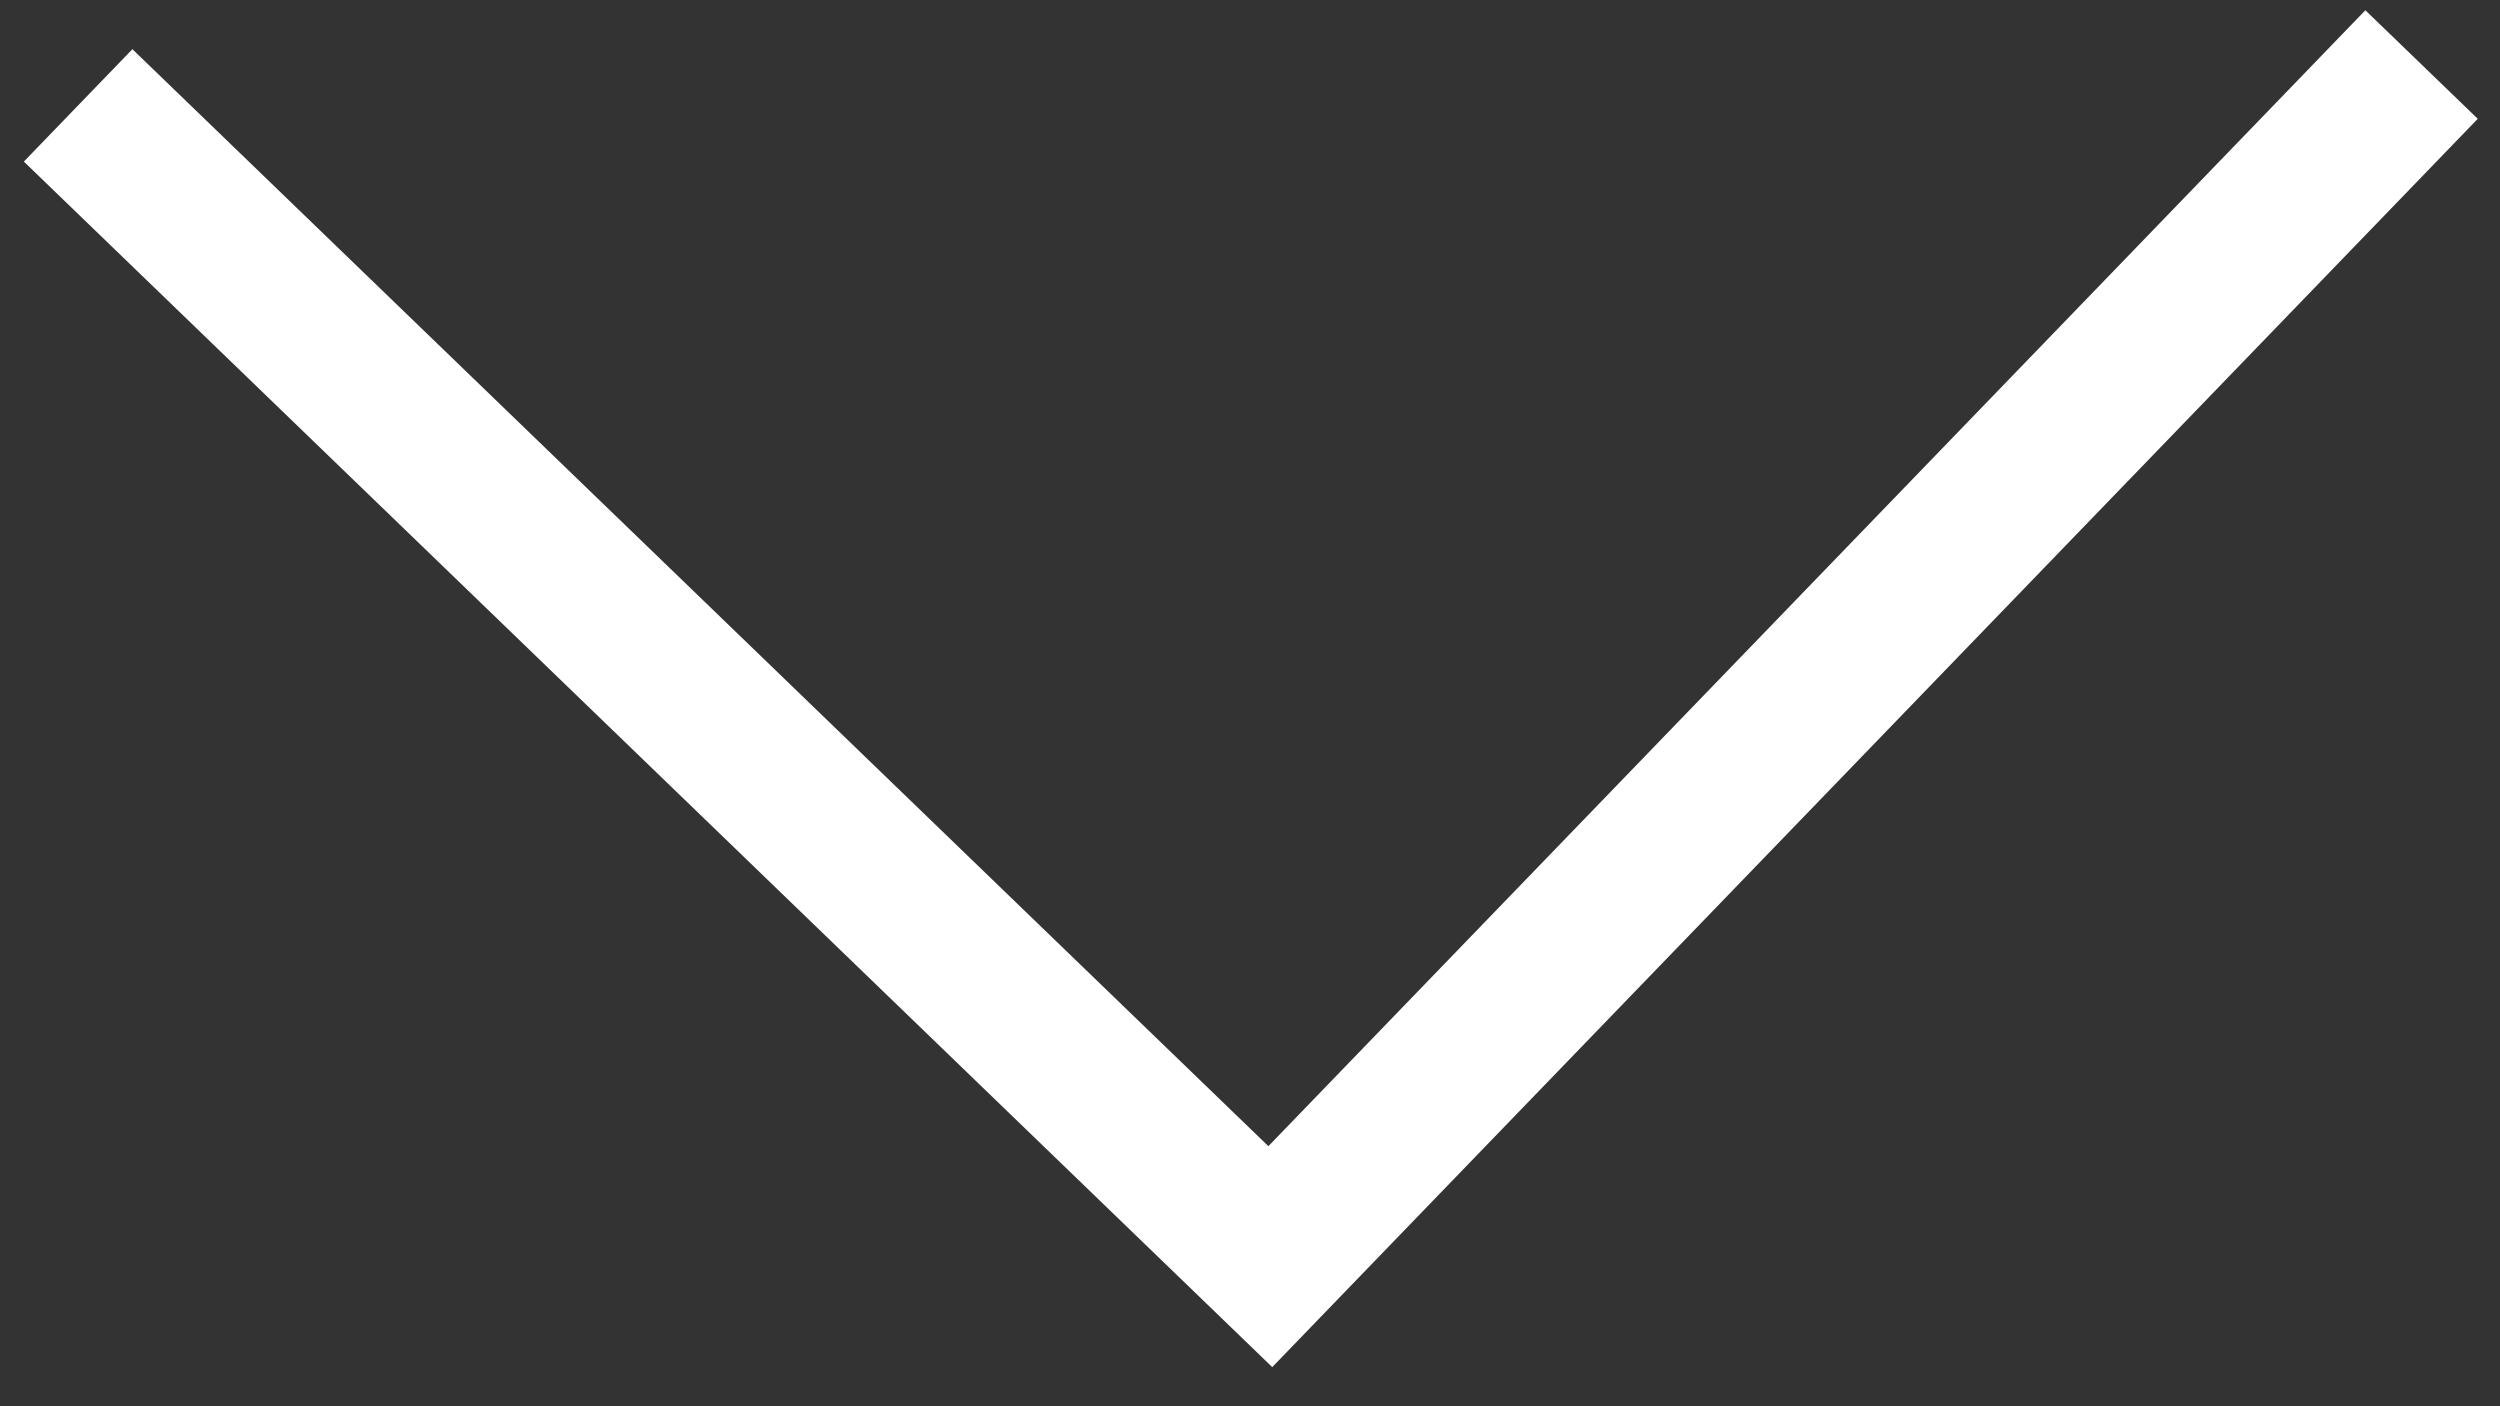 <svg width="32" height="18" viewBox="0 0 32 18" fill="none" xmlns="http://www.w3.org/2000/svg">
<rect x="0" y="0" width="32" height="18" fill="#333333" stroke="none"/>
<path d="M1 1.349L16.26 16.085L30.996 0.826" stroke="white" stroke-width="2"/>
</svg>
